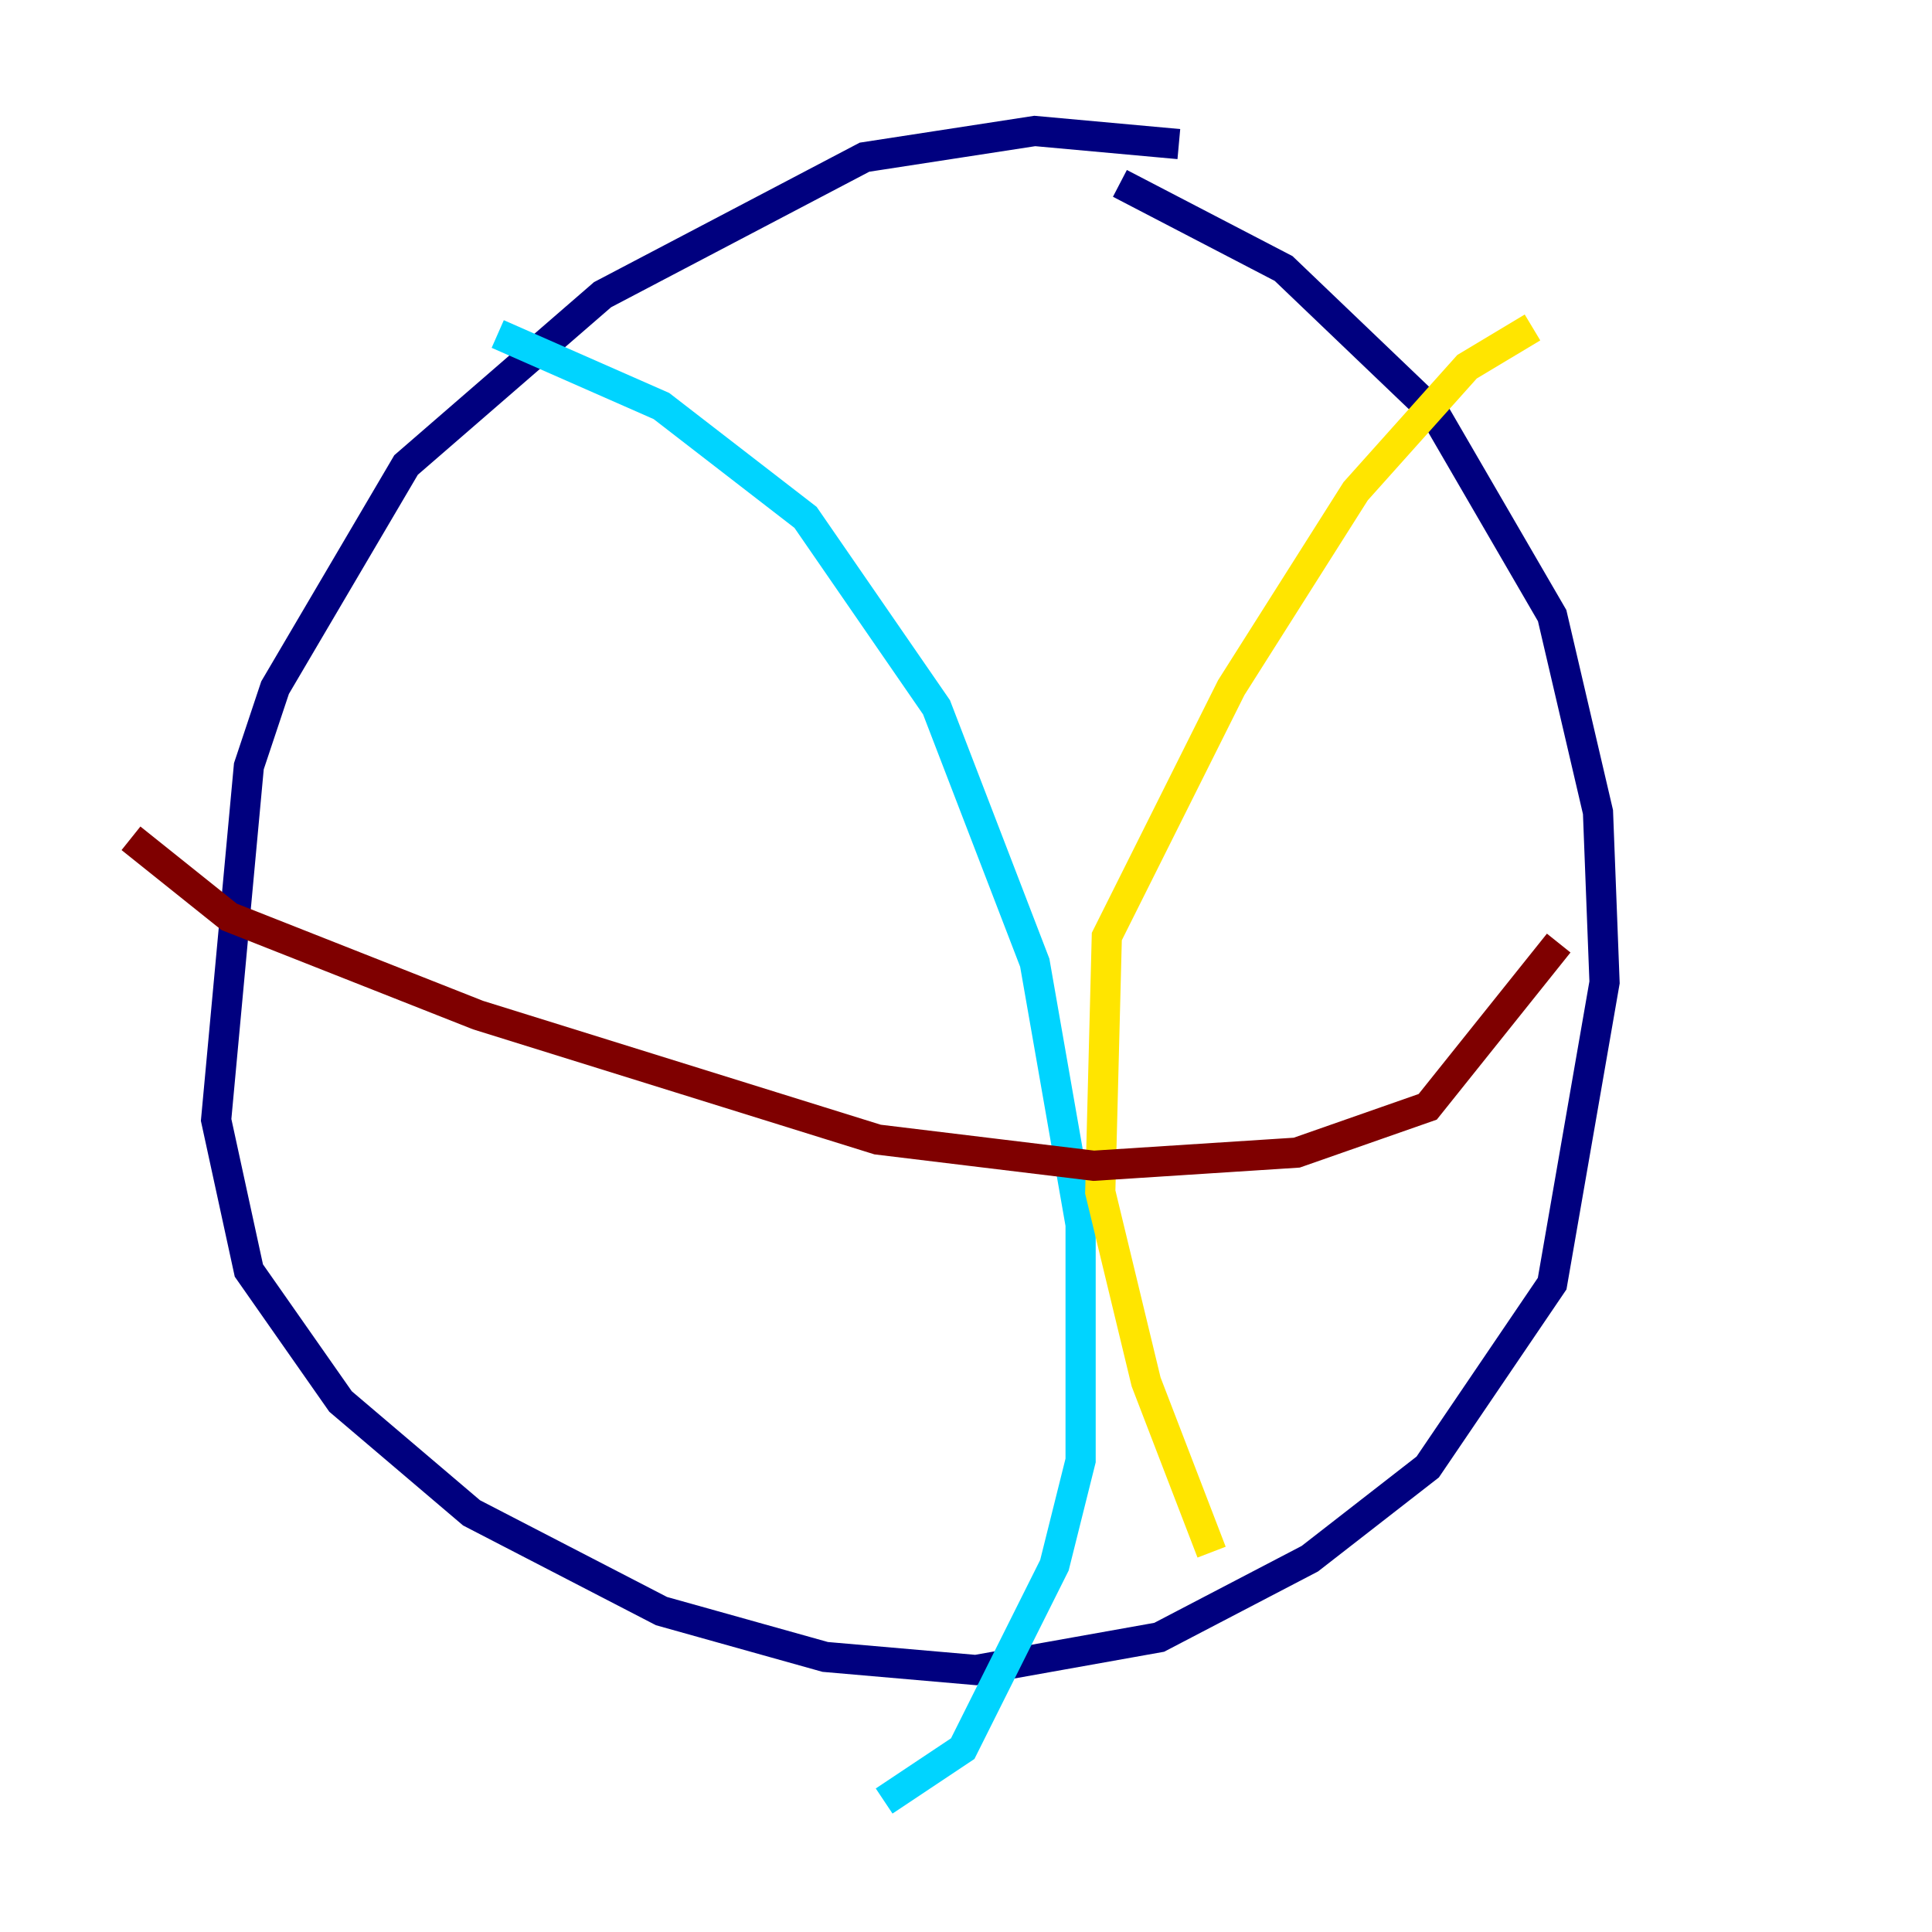 <?xml version="1.0" encoding="utf-8" ?>
<svg baseProfile="tiny" height="128" version="1.2" viewBox="0,0,128,128" width="128" xmlns="http://www.w3.org/2000/svg" xmlns:ev="http://www.w3.org/2001/xml-events" xmlns:xlink="http://www.w3.org/1999/xlink"><defs /><polyline fill="none" points="78.102,9.546 68.556,8.678 57.275,10.414 39.919,19.525 26.902,30.807 18.224,45.559 16.488,50.766 14.319,74.197 16.488,84.176 22.563,92.854 31.241,100.231 43.824,106.739 54.671,109.776 64.651,110.644 76.8,108.475 86.78,103.268 94.59,97.193 102.834,85.044 106.305,65.085 105.871,53.803 102.834,40.786 95.024,27.336 85.044,17.79 74.197,12.149" stroke="#00007f" stroke-width="2" /><polyline fill="none" points="32.976,22.129 43.824,26.902 53.37,34.278 62.047,46.861 68.556,63.783 71.593,81.139 71.593,96.759 69.858,103.702 63.783,115.851 58.576,119.322" stroke="#00d4ff" stroke-width="2" /><polyline fill="none" points="101.532,21.695 97.193,24.298 89.817,32.542 81.573,45.559 73.329,62.047 72.895,78.969 75.932,91.552 80.271,102.834" stroke="#ffe500" stroke-width="2" /><polyline fill="none" points="8.678,55.539 15.186,60.746 31.675,67.254 58.142,75.498 72.461,77.234 85.912,76.366 94.59,73.329 103.268,62.481" stroke="#7f0000" stroke-width="2" /></svg>